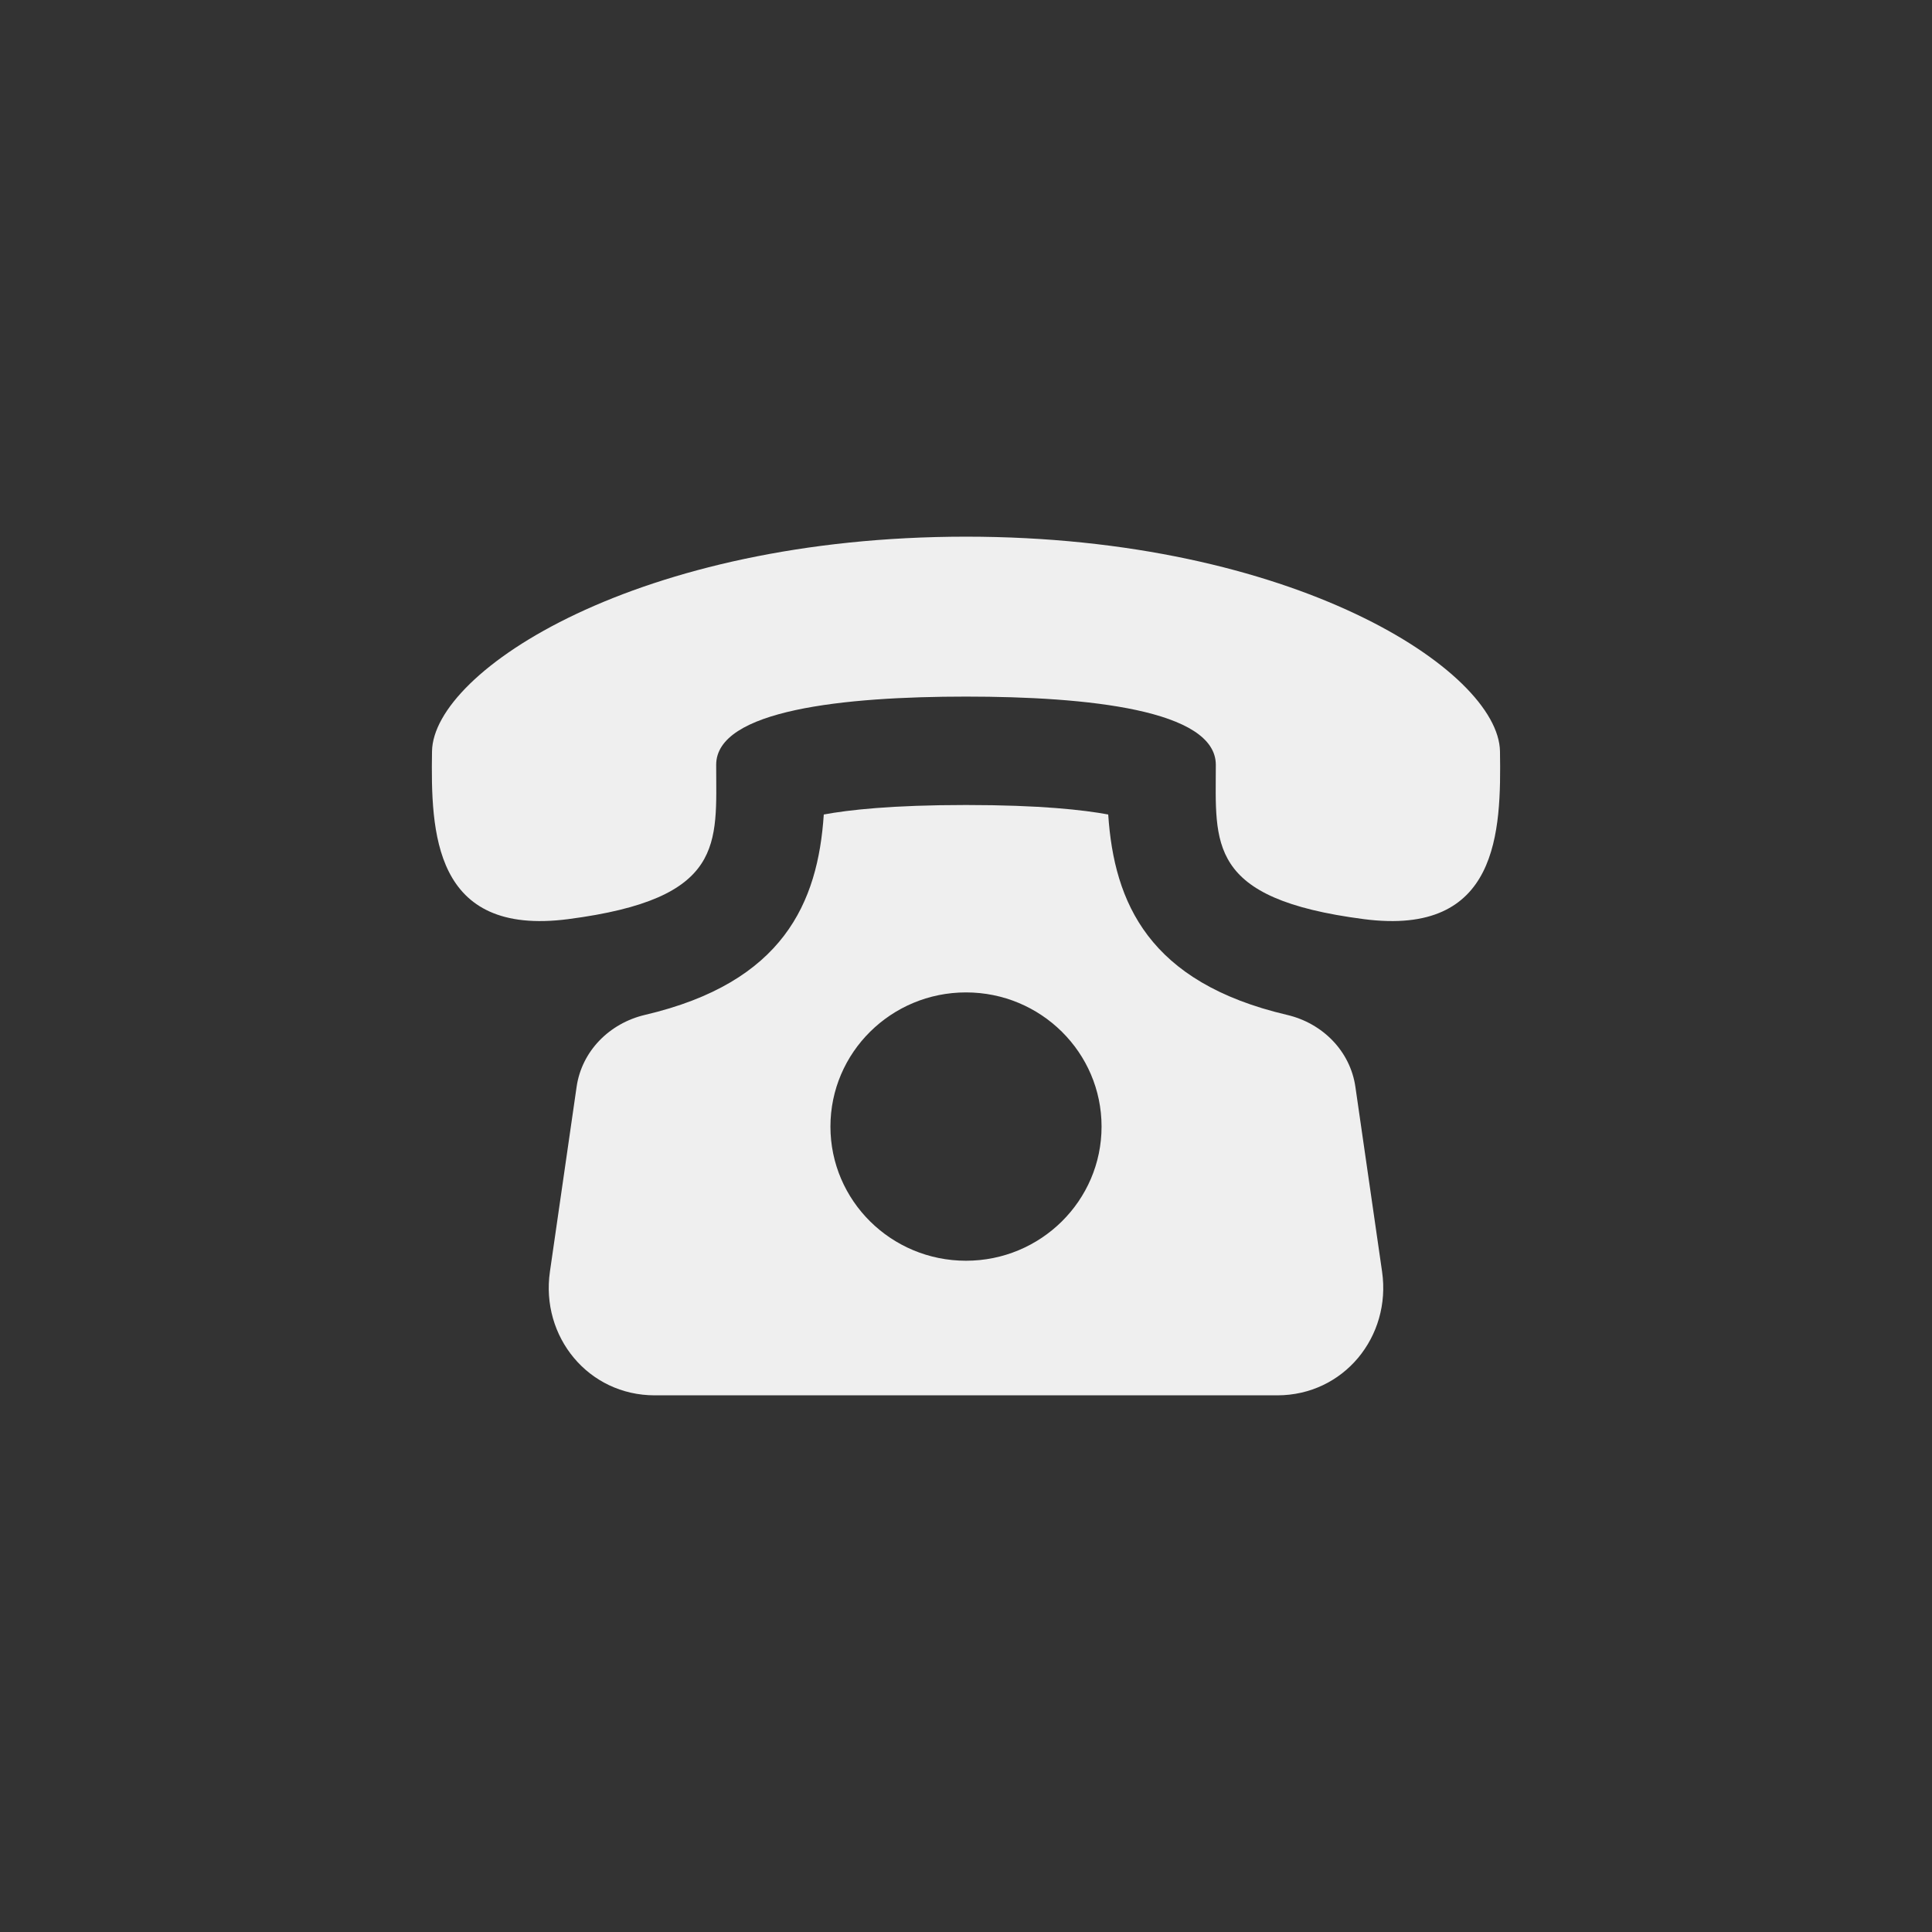 <svg xmlns="http://www.w3.org/2000/svg" width="144" height="144" viewBox="0 0 144 144">
  <rect x="0" y="0" width="144" height="144" fill="#333333" stroke="none"/>
  <g fill="none" fill-rule="evenodd">
<path fill="#EFEFEF" fill-rule="nonzero" d="M101.024,81.012 C100.64,78.344 98.58,76.264 95.928,75.644 C85.62,73.228 83.036,67.292 82.6,60.708 C80.772,60.368 77.52,60 72,60 C66.48,60 63.228,60.368 61.4,60.708 C60.964,67.292 58.38,73.228 48.072,75.644 C45.42,76.268 43.36,78.344 42.976,81.012 L40.988,94.78 C40.288,99.628 43.848,104 48.8,104 L95.2,104 C100.148,104 103.712,99.628 103.012,94.78 L101.024,81.012 Z M72,93.968 C66.42,93.968 61.896,89.488 61.896,83.968 C61.896,78.448 66.42,73.968 72,73.968 C77.58,73.968 82.104,78.448 82.104,83.968 C82.104,89.488 77.576,93.968 72,93.968 Z M111.8,56 C111.704,50 96.432,40.004 72,40 C47.564,40.004 32.292,50 32.2,56 C32.108,62 32.284,69.808 42.34,68.508 C54.104,66.984 53.38,62.876 53.38,57.004 C53.38,52.908 62.948,51.92 72,51.92 C81.052,51.92 90.616,52.908 90.62,57.004 C90.62,62.876 89.896,66.984 101.66,68.508 C111.712,69.808 111.892,62 111.8,56 Z"/>
  </g>
</svg>
